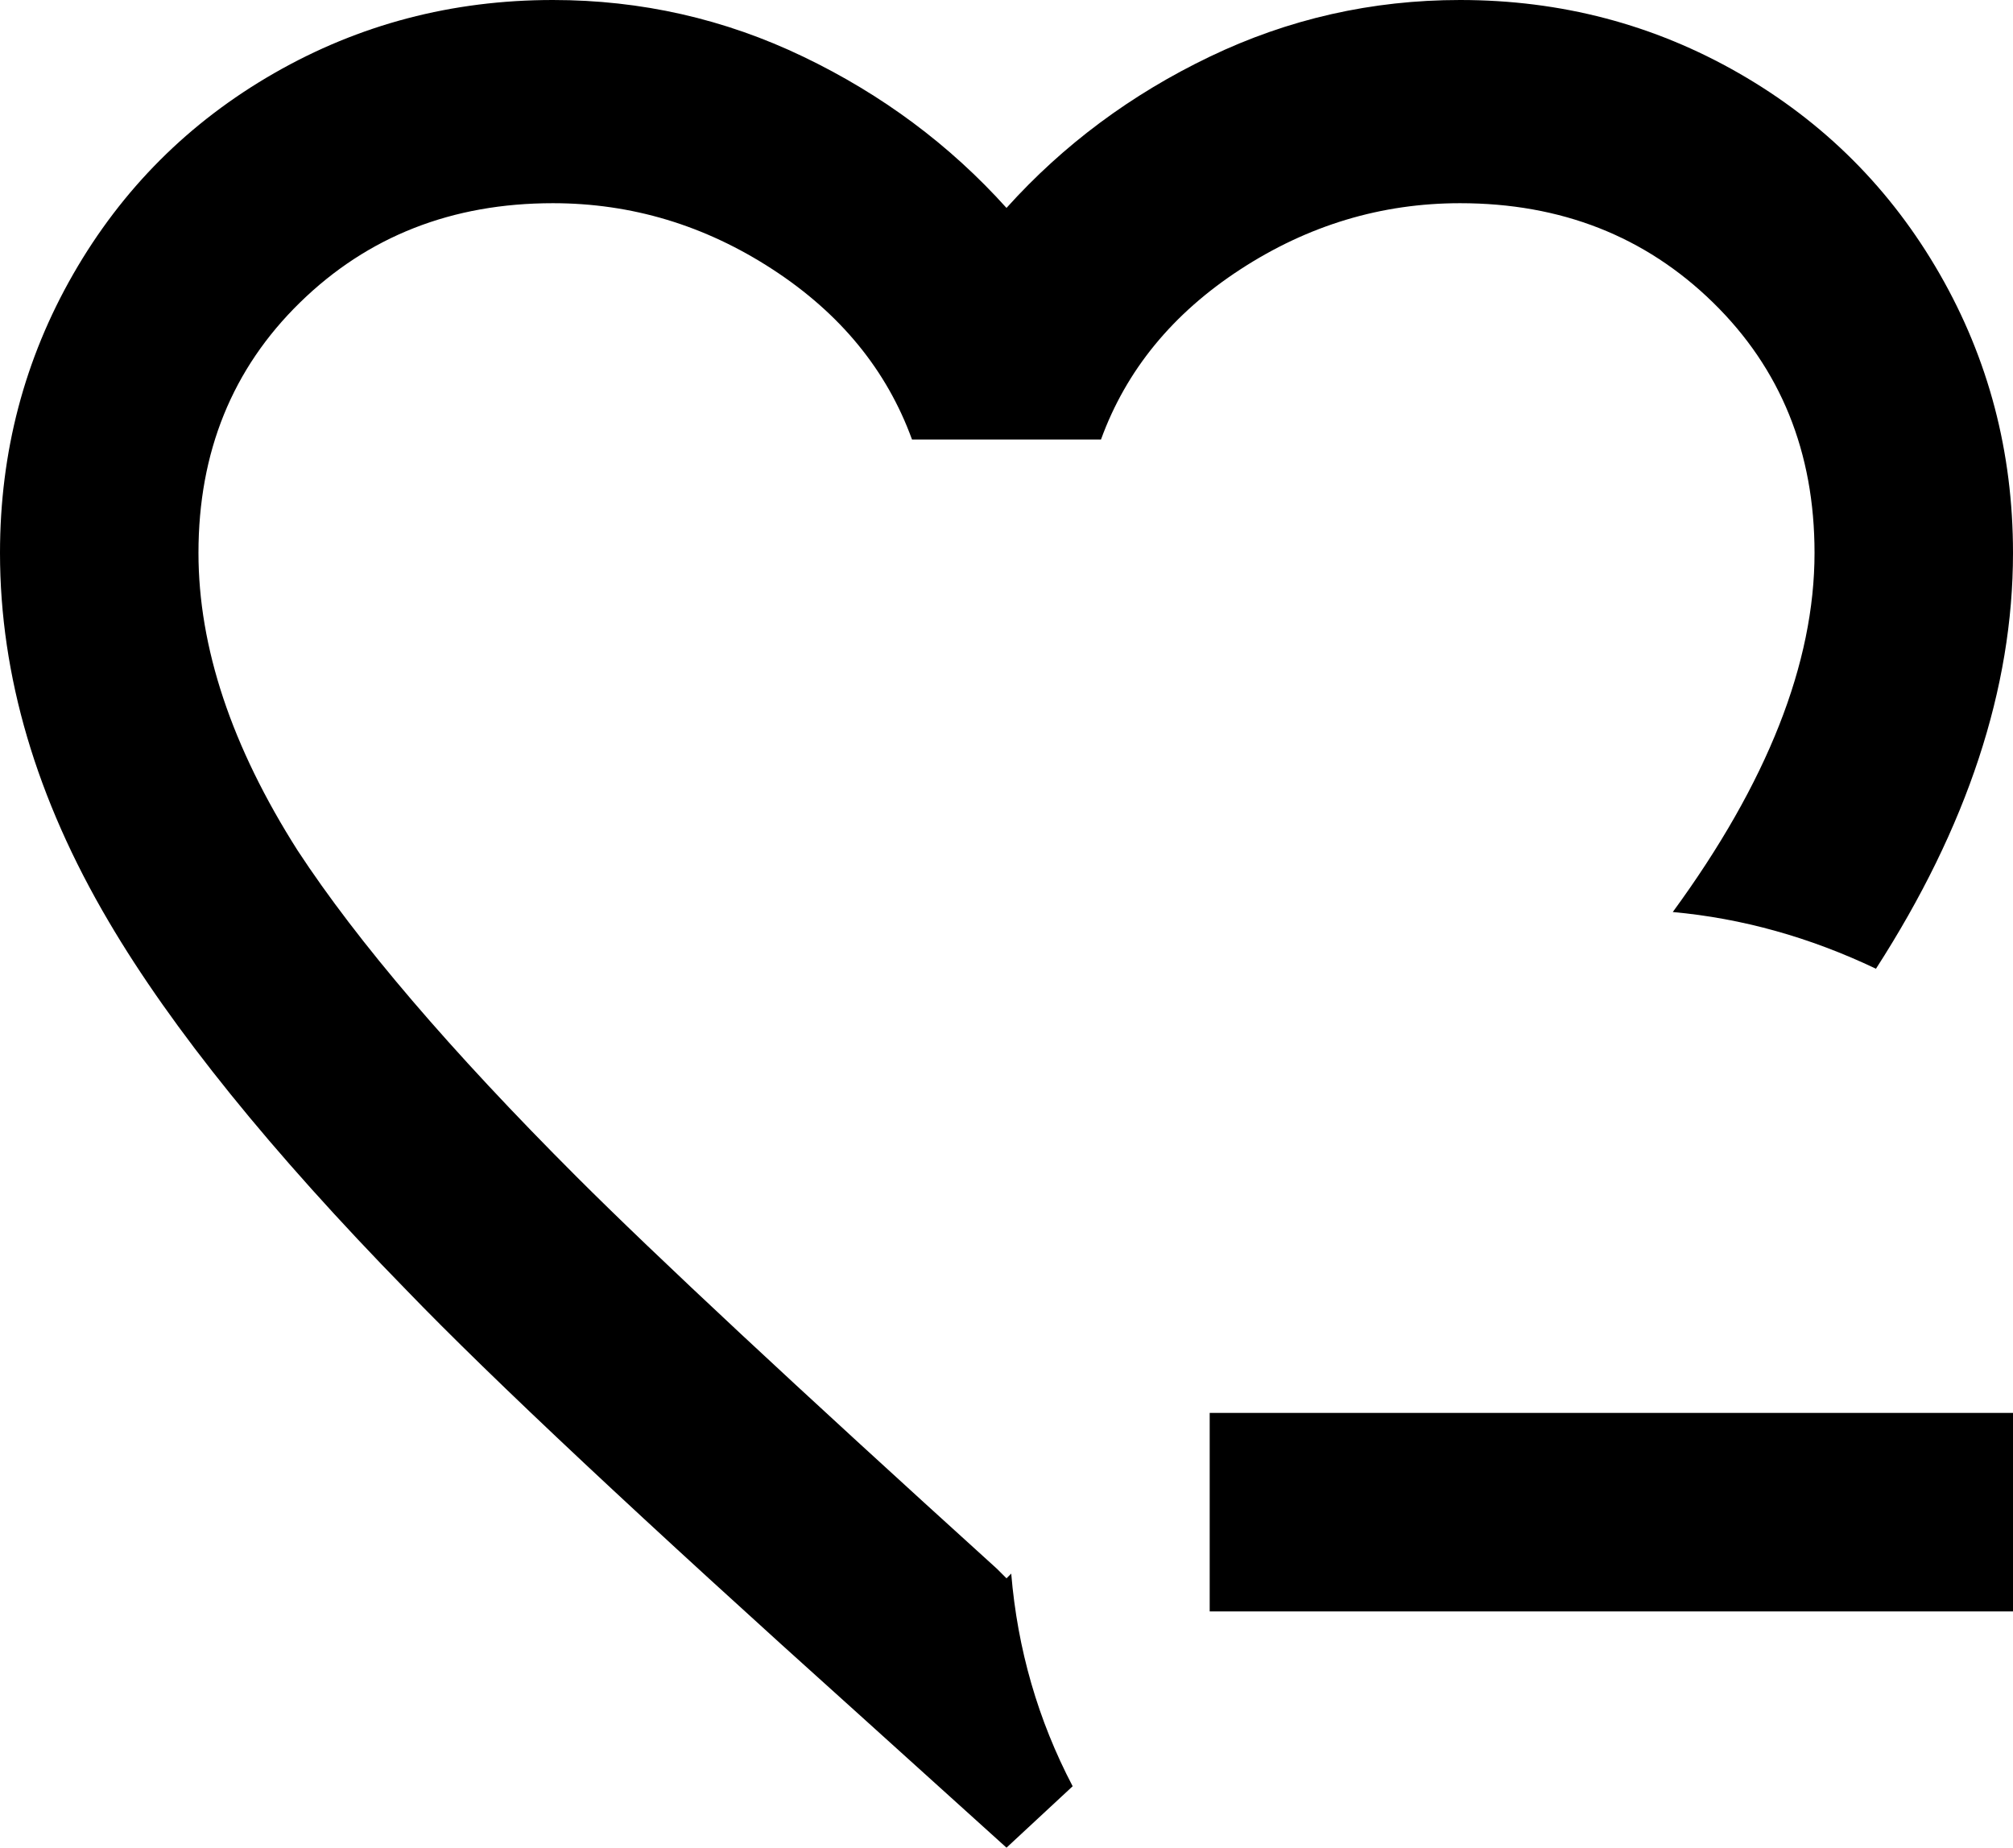 <svg xmlns="http://www.w3.org/2000/svg" viewBox="43 -7 426 391">
      <g transform="scale(1 -1) translate(0 -377)">
        <path d="M270 6 256 -7 225 21Q156 83 129 111Q86 155 66 189Q43 228 43 267Q43 299 58.5 326.0Q74 353 101.0 368.5Q128 384 160 384Q188 384 213.0 372.0Q238 360 256 340Q274 360 299.0 372.0Q324 384 352 384Q384 384 411.0 368.5Q438 353 453.5 326.0Q469 299 469 267Q469 224 440 179Q419 189 397 191Q427 232 427 267Q427 299 405.5 320.0Q384 341 352 341Q327 341 305.5 327.0Q284 313 276 291H236Q228 313 206.5 327.0Q185 341 160 341Q128 341 106.5 320.0Q85 299 85 267Q85 237 106 204Q125 175 165 135Q190 110 254 52L256 50L257 51Q259 27 270 6ZM299 85V43H469V85Z" />
      </g>
    </svg>